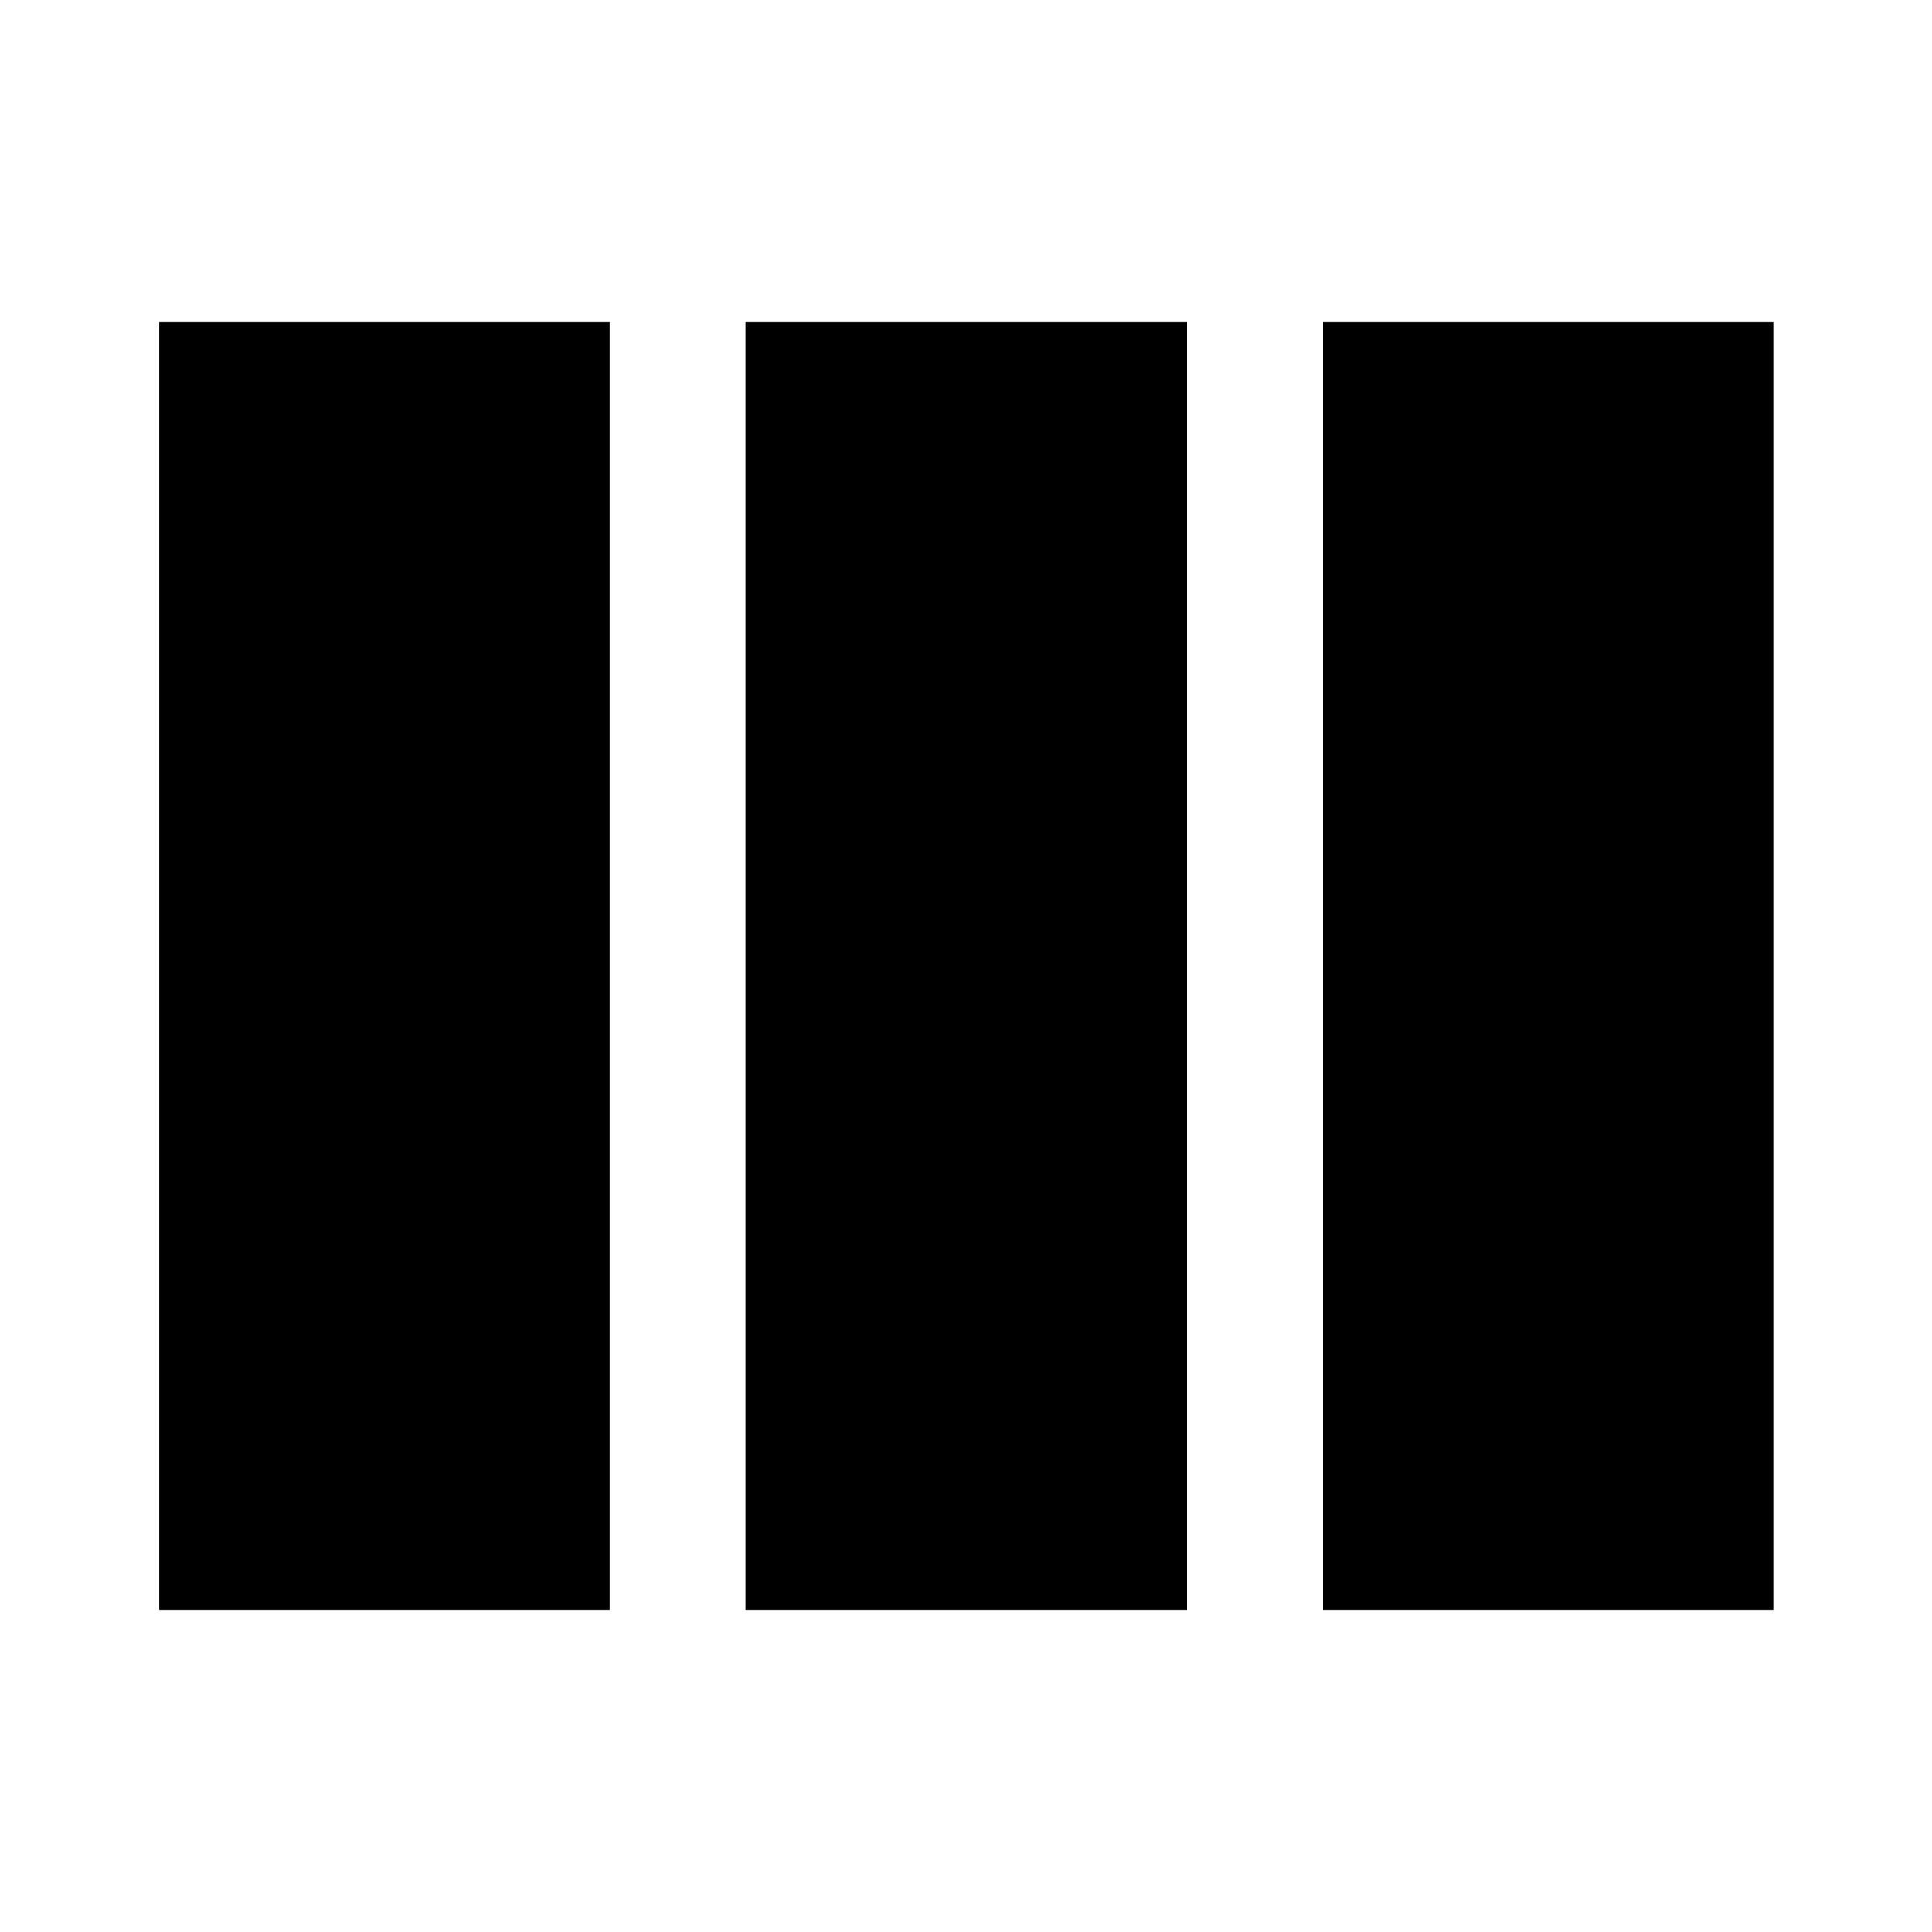 <svg xmlns="http://www.w3.org/2000/svg" height="40" viewBox="0 -960 960 960" width="40"><path d="M79.08-160v-640H303v640H79.08Zm291.38 0v-640h219.36v640H370.46Zm286.95 0v-640h223.92v640H657.41Z"/></svg>